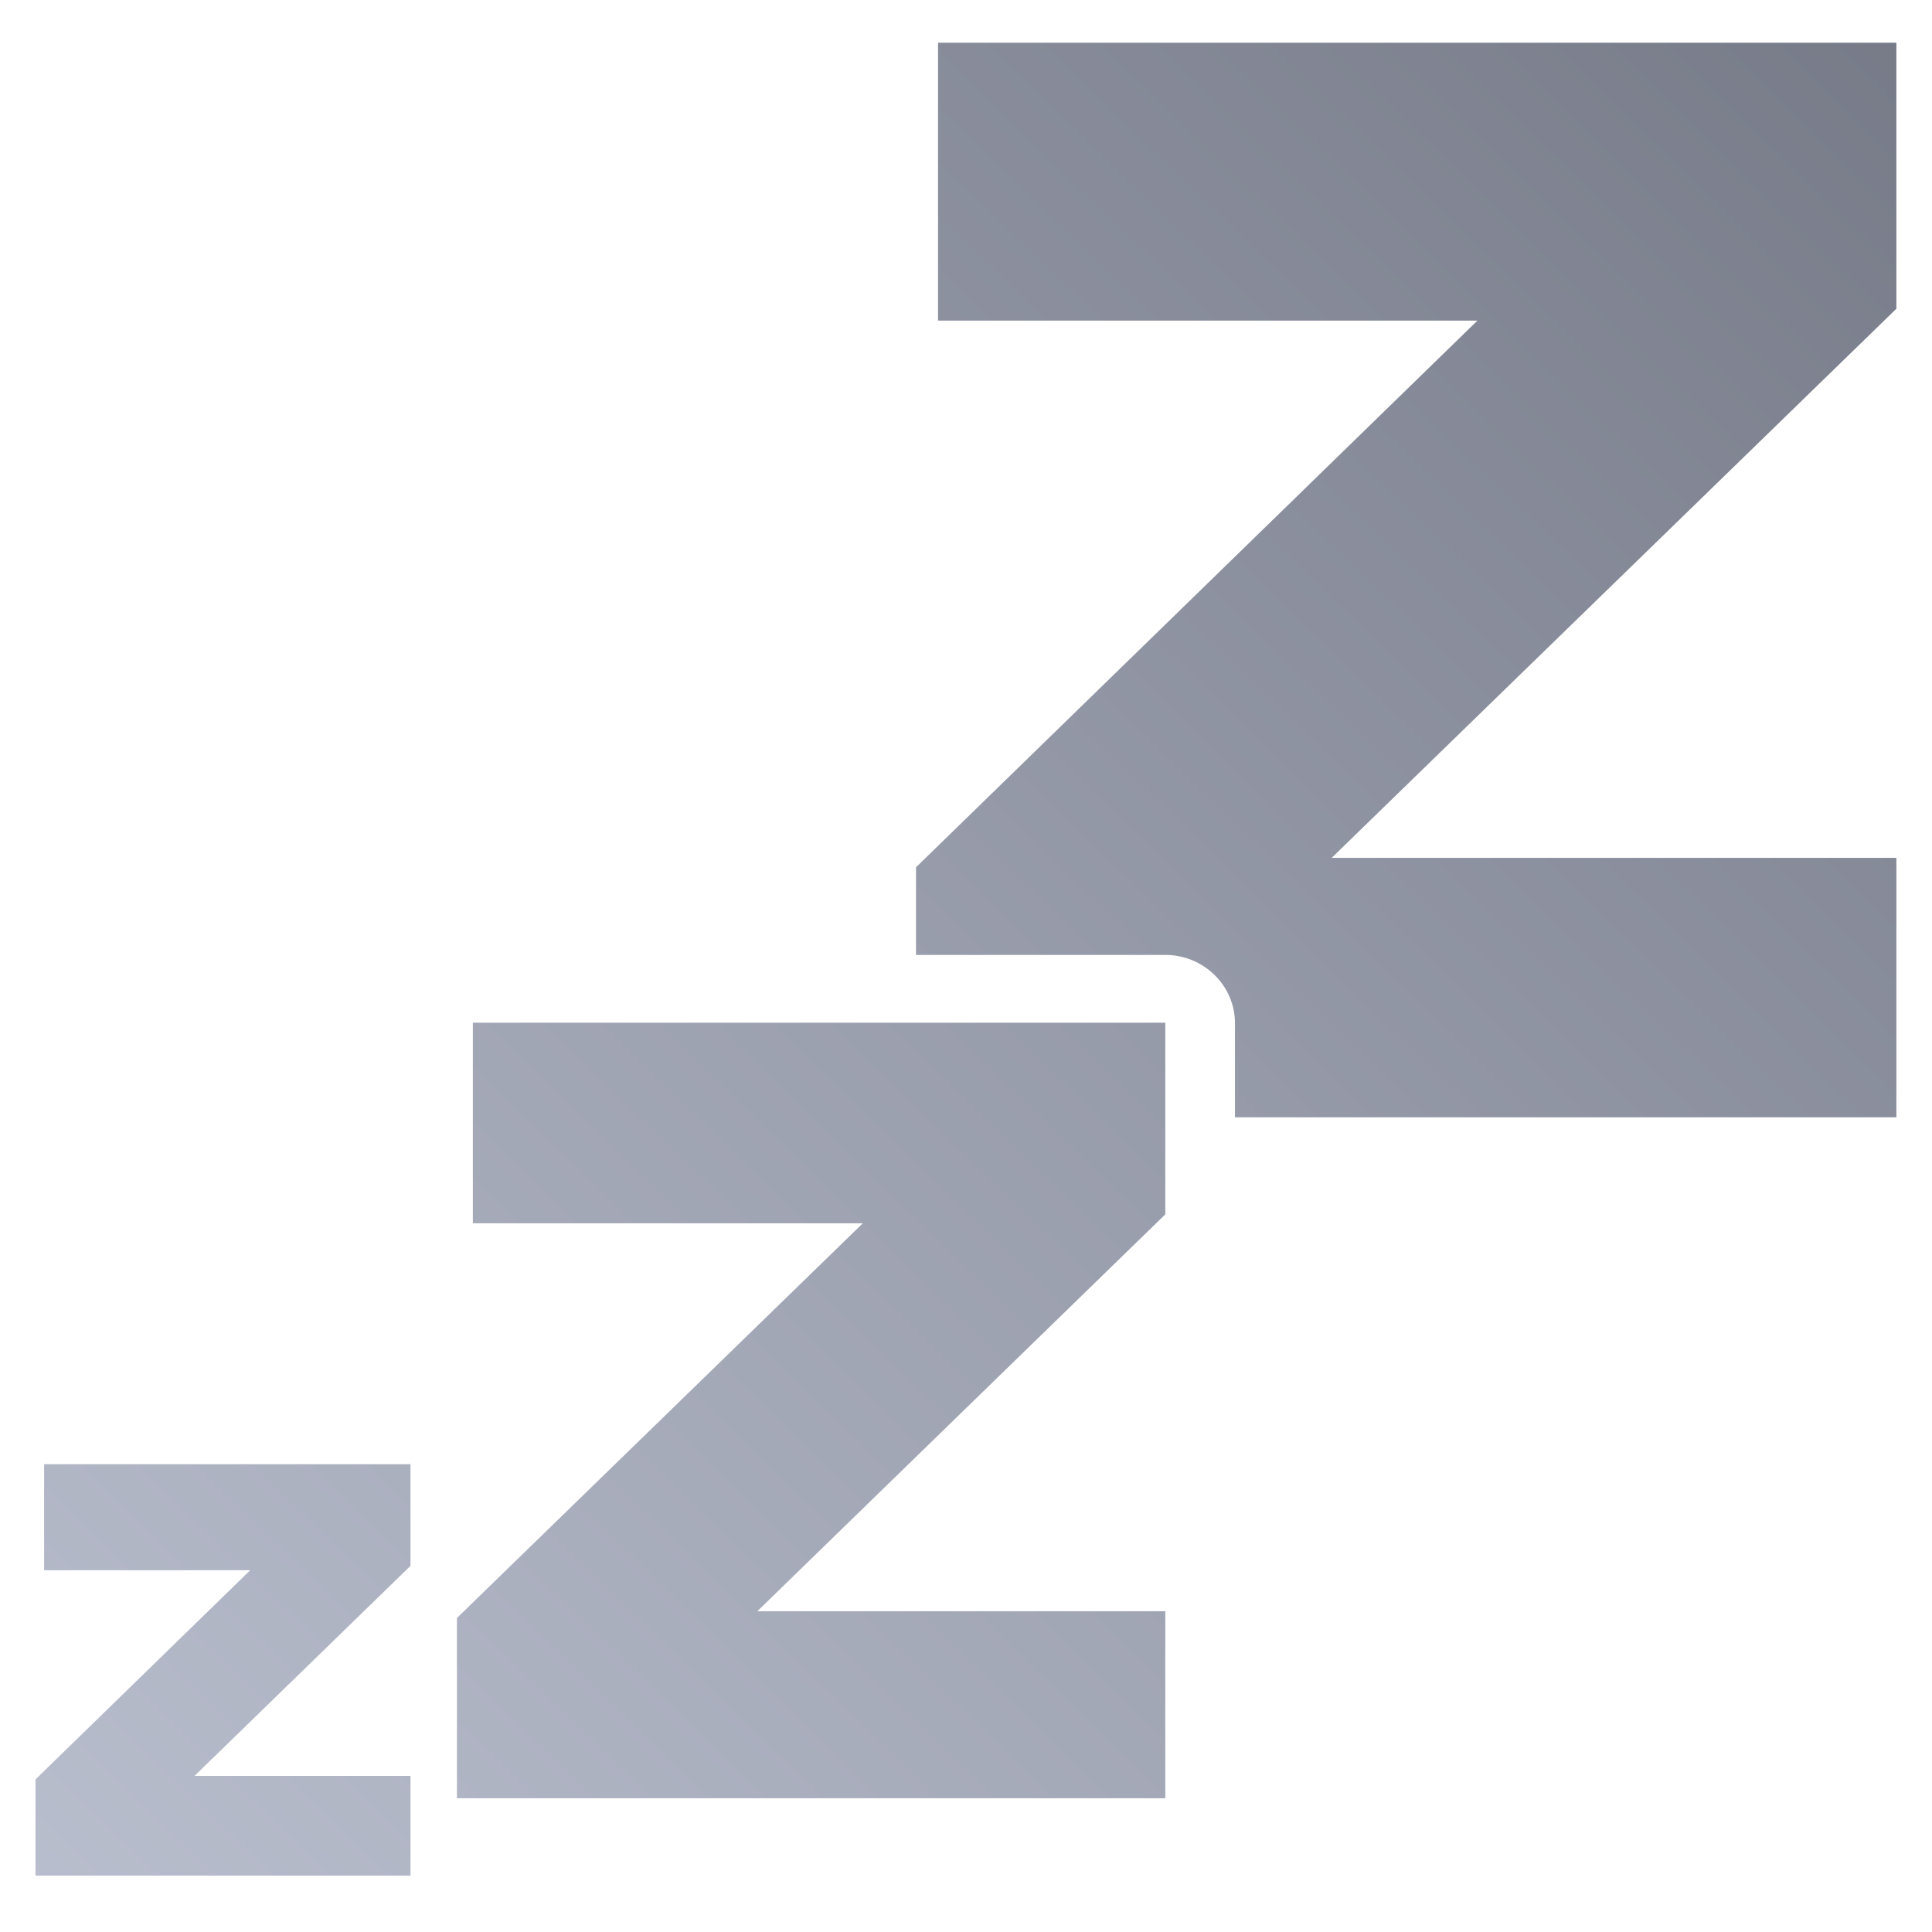 <svg xmlns="http://www.w3.org/2000/svg" xmlns:xlink="http://www.w3.org/1999/xlink" width="64" height="64" viewBox="0 0 64 64" version="1.1"><defs><linearGradient id="linear0" gradientUnits="userSpaceOnUse" x1="0" y1="128" x2="128" y2="0" gradientTransform="matrix(0.608,0,0,0.592,-6.928,-6.101)"><stop offset="0" style="stop-color:#c1c6d6;stop-opacity:1;"/><stop offset="1" style="stop-color:#6f7380;stop-opacity:1;"/></linearGradient></defs><g id="surface1"><path style=" stroke:none;fill-rule:nonzero;fill:url(#linear0);" d="M 31.074 1.414 L 31.074 10.621 L 48.941 10.621 L 30.344 28.73 L 30.344 31.633 L 38.602 31.633 C 39.871 31.633 40.902 32.641 40.91 33.879 L 40.91 37.012 L 62.82 37.012 L 62.82 28.418 L 44.113 28.418 L 62.82 10.227 L 62.82 1.414 Z M 15.664 33.879 L 15.664 40.523 L 28.582 40.523 L 15.137 53.598 L 15.137 59.57 L 38.602 59.57 L 38.602 53.375 L 25.086 53.375 L 38.602 40.227 L 38.602 33.879 Z M 1.461 48.504 L 1.461 52.016 L 8.289 52.016 L 1.176 58.945 L 1.176 62.133 L 13.598 62.133 L 13.598 58.828 L 6.445 58.828 L 13.598 51.871 L 13.598 48.504 Z M 1.461 48.504 "/></g></svg>
